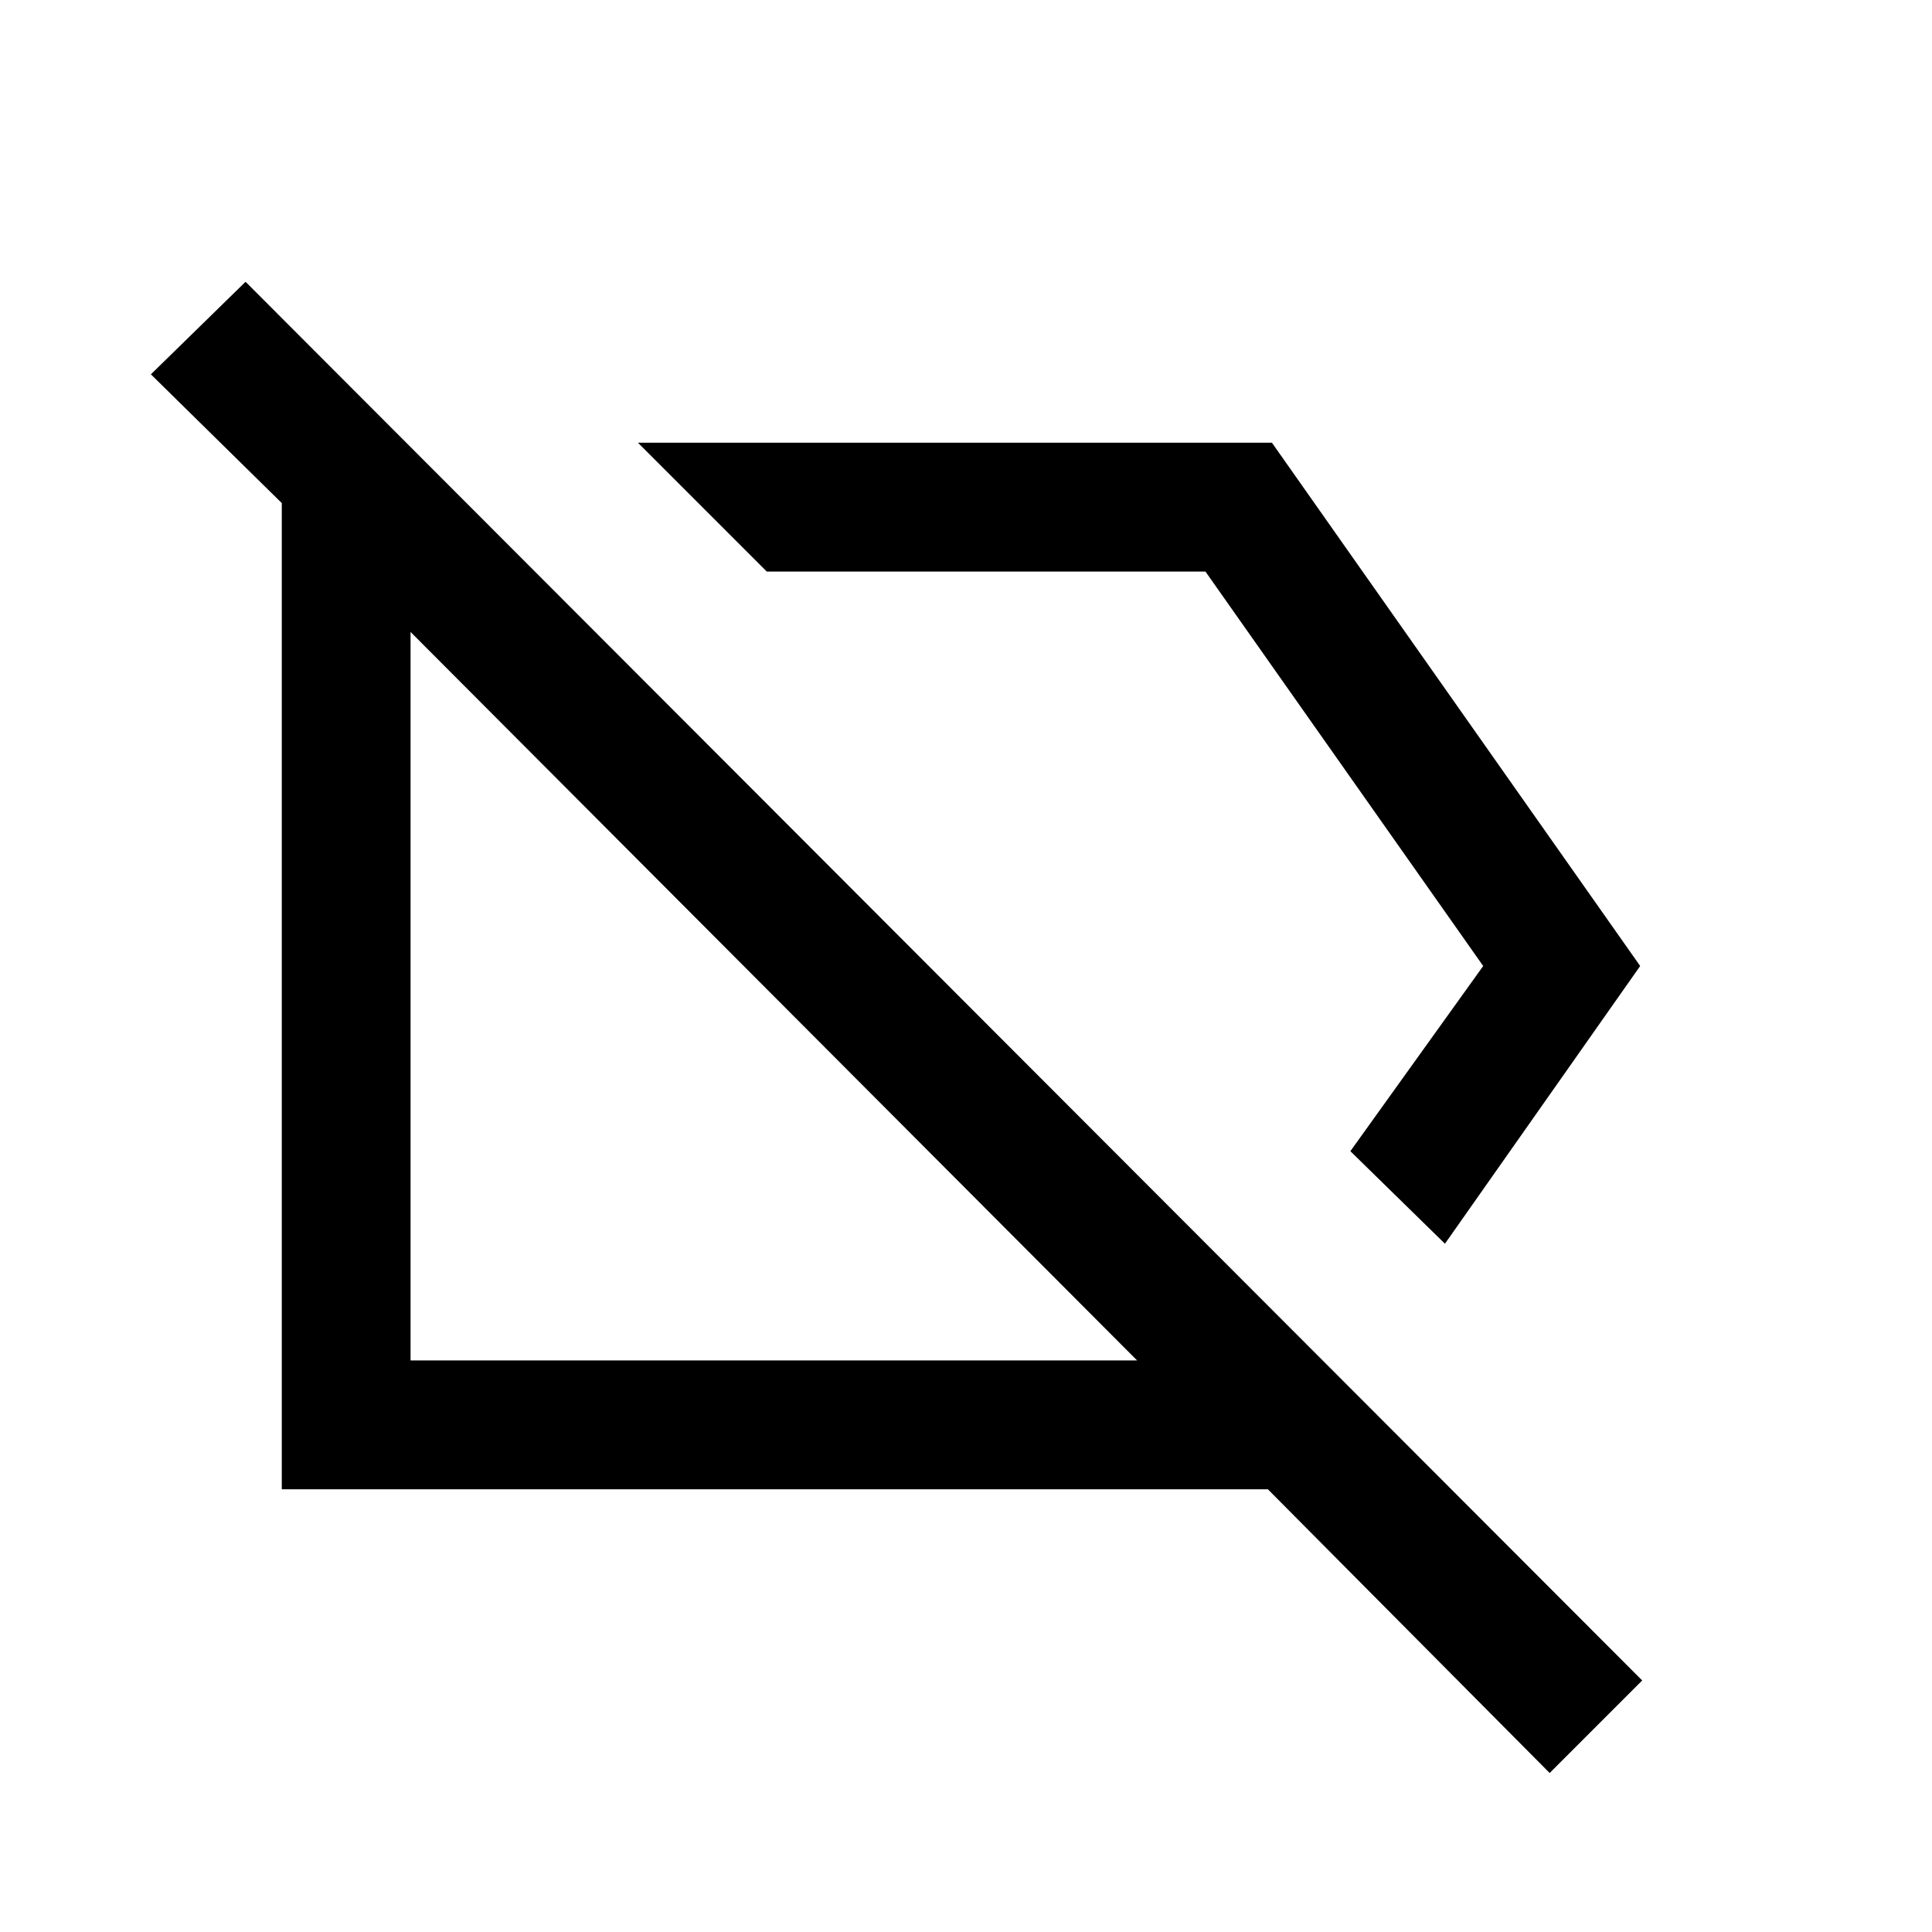 <svg xmlns="http://www.w3.org/2000/svg" viewBox="0 0 20 20"><path d="m14.958 12.875-.979-.958L15.354 10l-2.875-4.083H7.938L6.604 4.583h6.563L16.979 10Zm1.084 5.479-2.917-2.937H2.917V5.208L1.562 3.875l.98-.958L17 17.396Zm-8.021-8.042Zm2.937-1.395Zm.813 5.166L4.25 6.542v7.541Z"/></svg>
